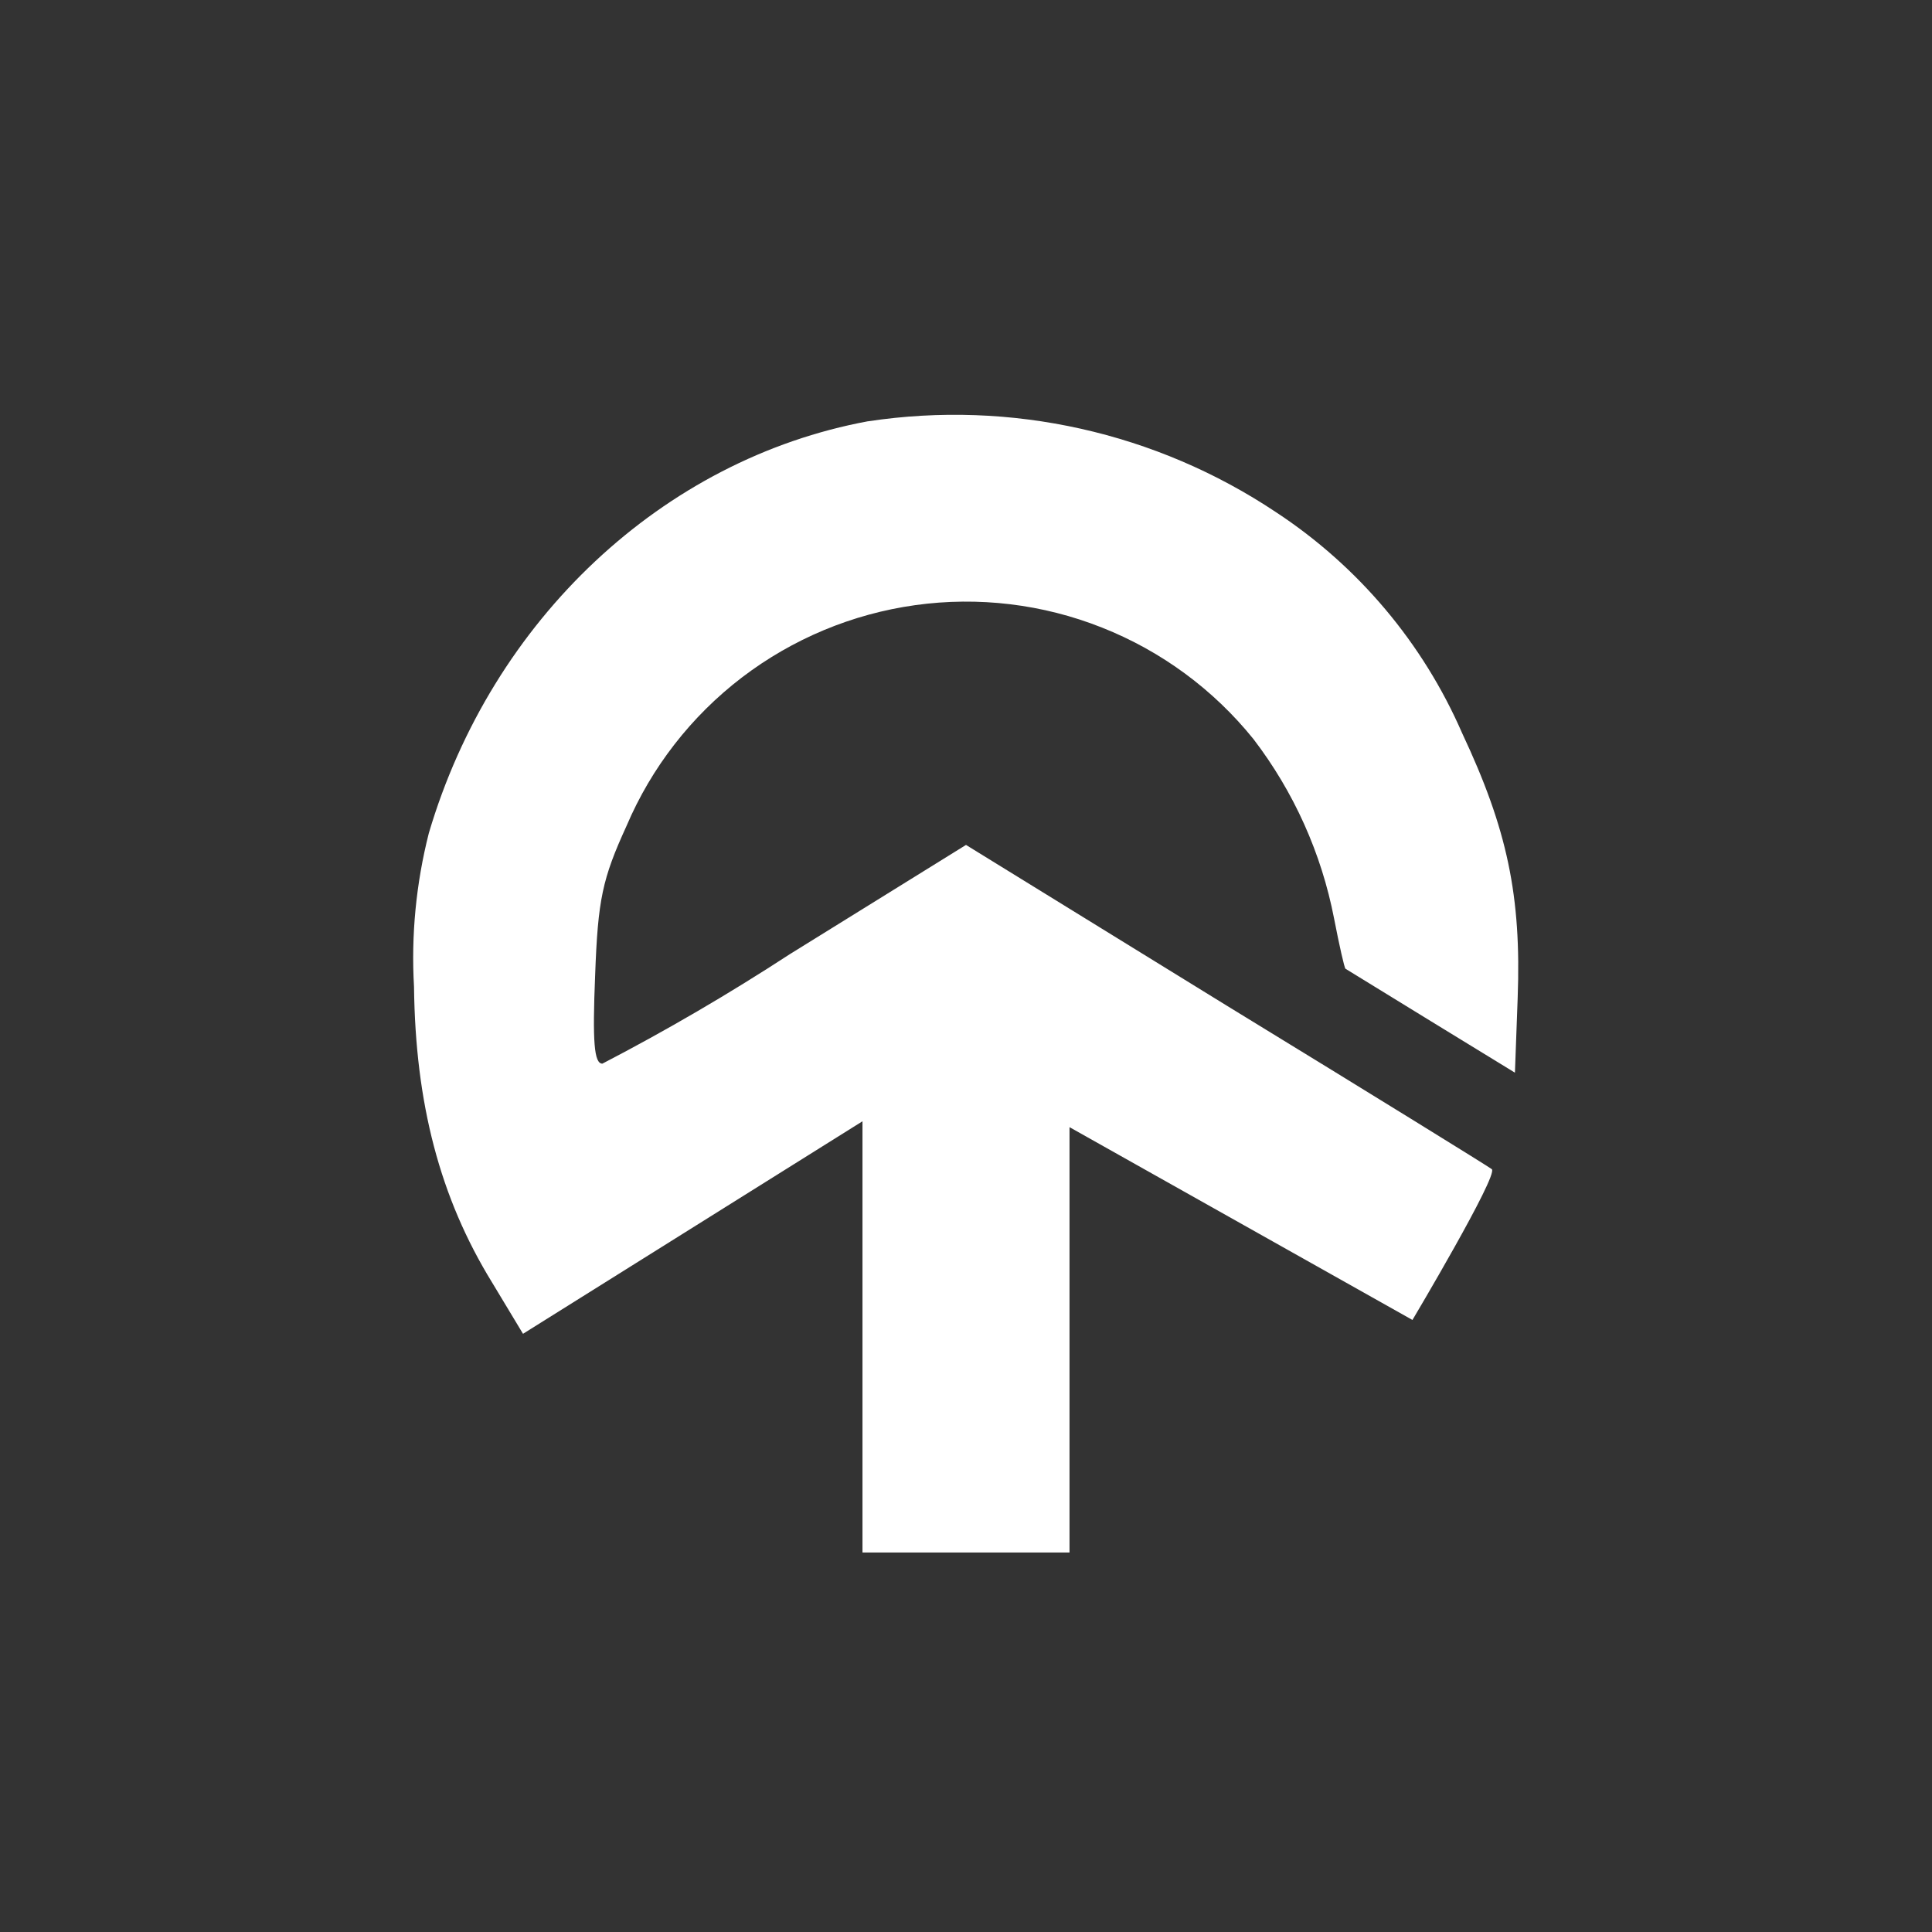 <svg width="24" height="24" viewBox="0 0 24 24" fill="none" xmlns="http://www.w3.org/2000/svg">
<rect x="0" y="0" width="24" height="24" fill="#333333" stroke="none"/>
<path d="M10.783 5.233C8.237 5.704 6.112 7.693 5.327 10.35C5.169 10.973 5.106 11.616 5.143 12.257C5.16 13.706 5.464 14.876 6.112 15.93L6.497 16.569L10.714 13.929V19.286H13.286V14.002L17.546 16.397C17.546 16.397 18.617 14.597 18.532 14.524C18.51 14.503 17.027 13.586 15.24 12.493L12 10.496L9.81 11.854C9.057 12.345 8.28 12.799 7.483 13.213C7.38 13.213 7.359 12.943 7.393 12.116C7.427 11.173 7.483 10.916 7.783 10.26C8.093 9.532 8.587 8.897 9.216 8.416C9.845 7.936 10.587 7.626 11.371 7.517C12.155 7.408 12.954 7.504 13.689 7.796C14.425 8.087 15.073 8.564 15.57 9.18C16.073 9.837 16.416 10.601 16.573 11.413C16.637 11.743 16.701 12.026 16.714 12.034L17.782 12.69L18.819 13.325L18.853 12.399C18.9 11.13 18.724 10.299 18.163 9.107C17.676 7.988 16.873 7.035 15.853 6.364C14.364 5.37 12.558 4.966 10.787 5.233H10.783Z" fill="white"/>
</svg>
